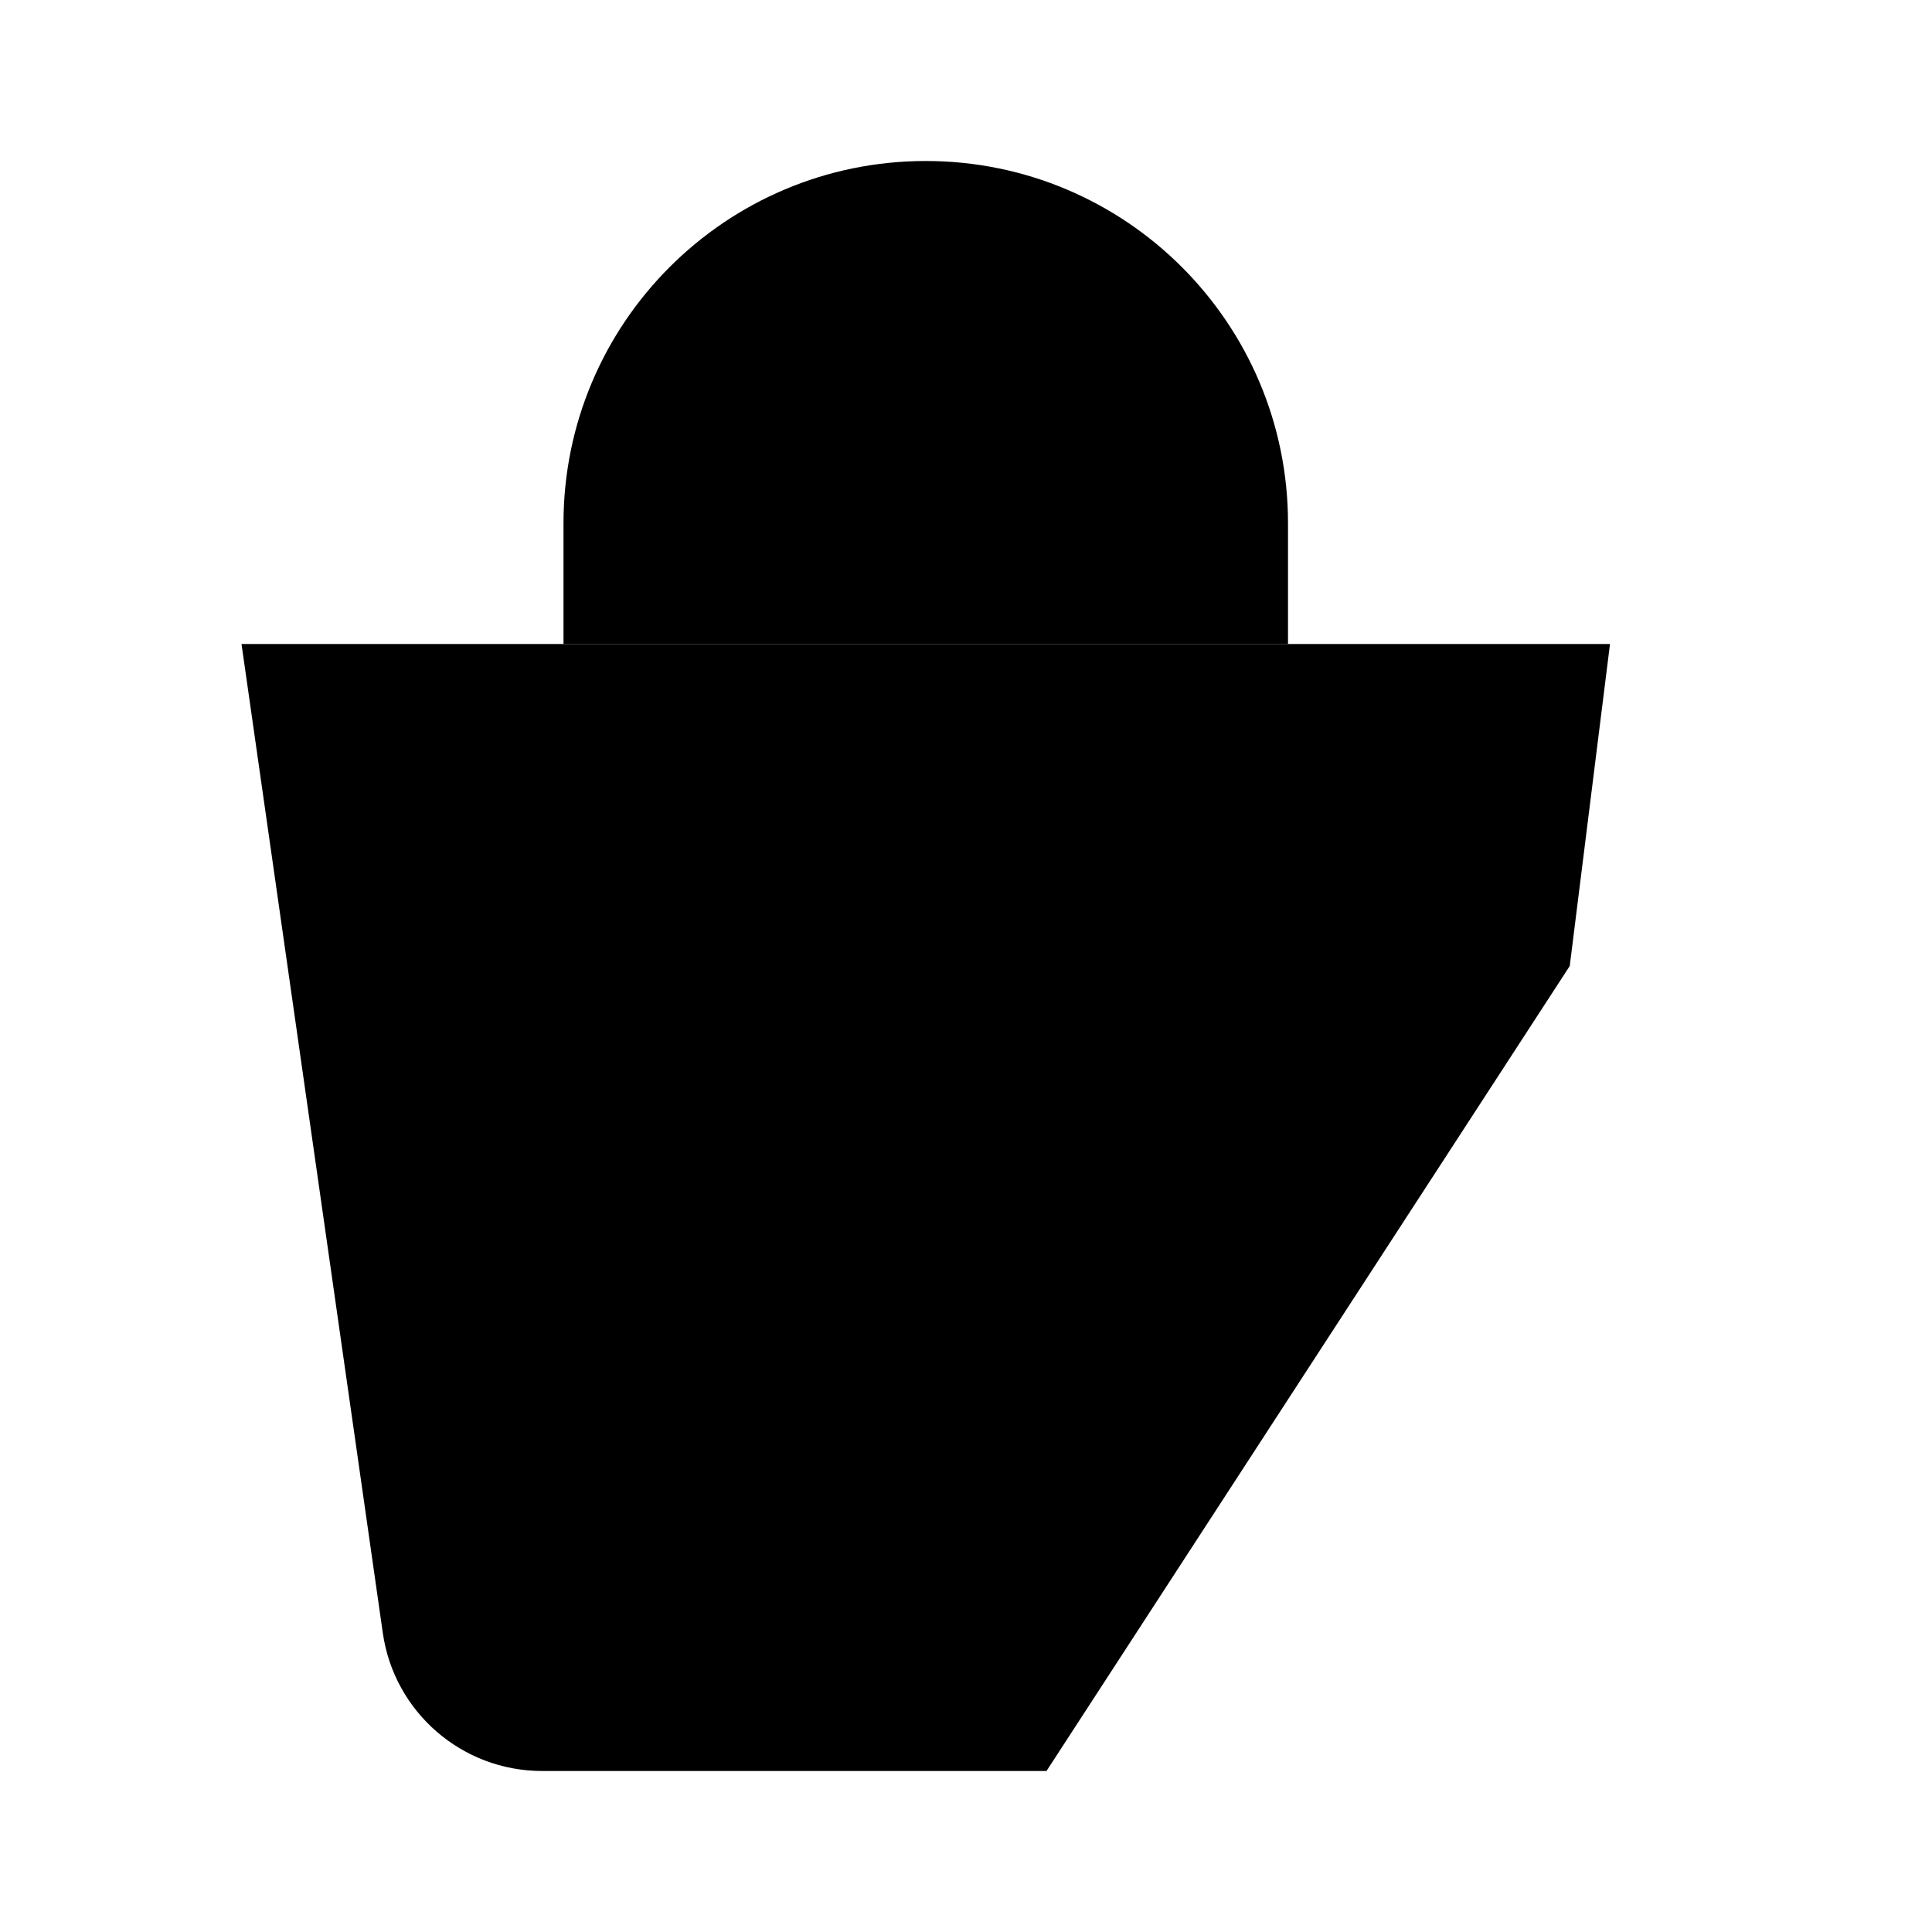 <svg viewBox="0 0 24 24" xmlns="http://www.w3.org/2000/svg"><path d="M7 8V6.5C7 4.015 9.015 2 11.5 2V2C13.985 2 16 4.015 16 6.5V8"/><path d="M13 22H6.735C5.739 22 4.895 21.268 4.755 20.283L3 8H20L19.5 12"/><path d="M15 18.102H21M18.09 21V15"/><path d="M5 18H12"/></svg>